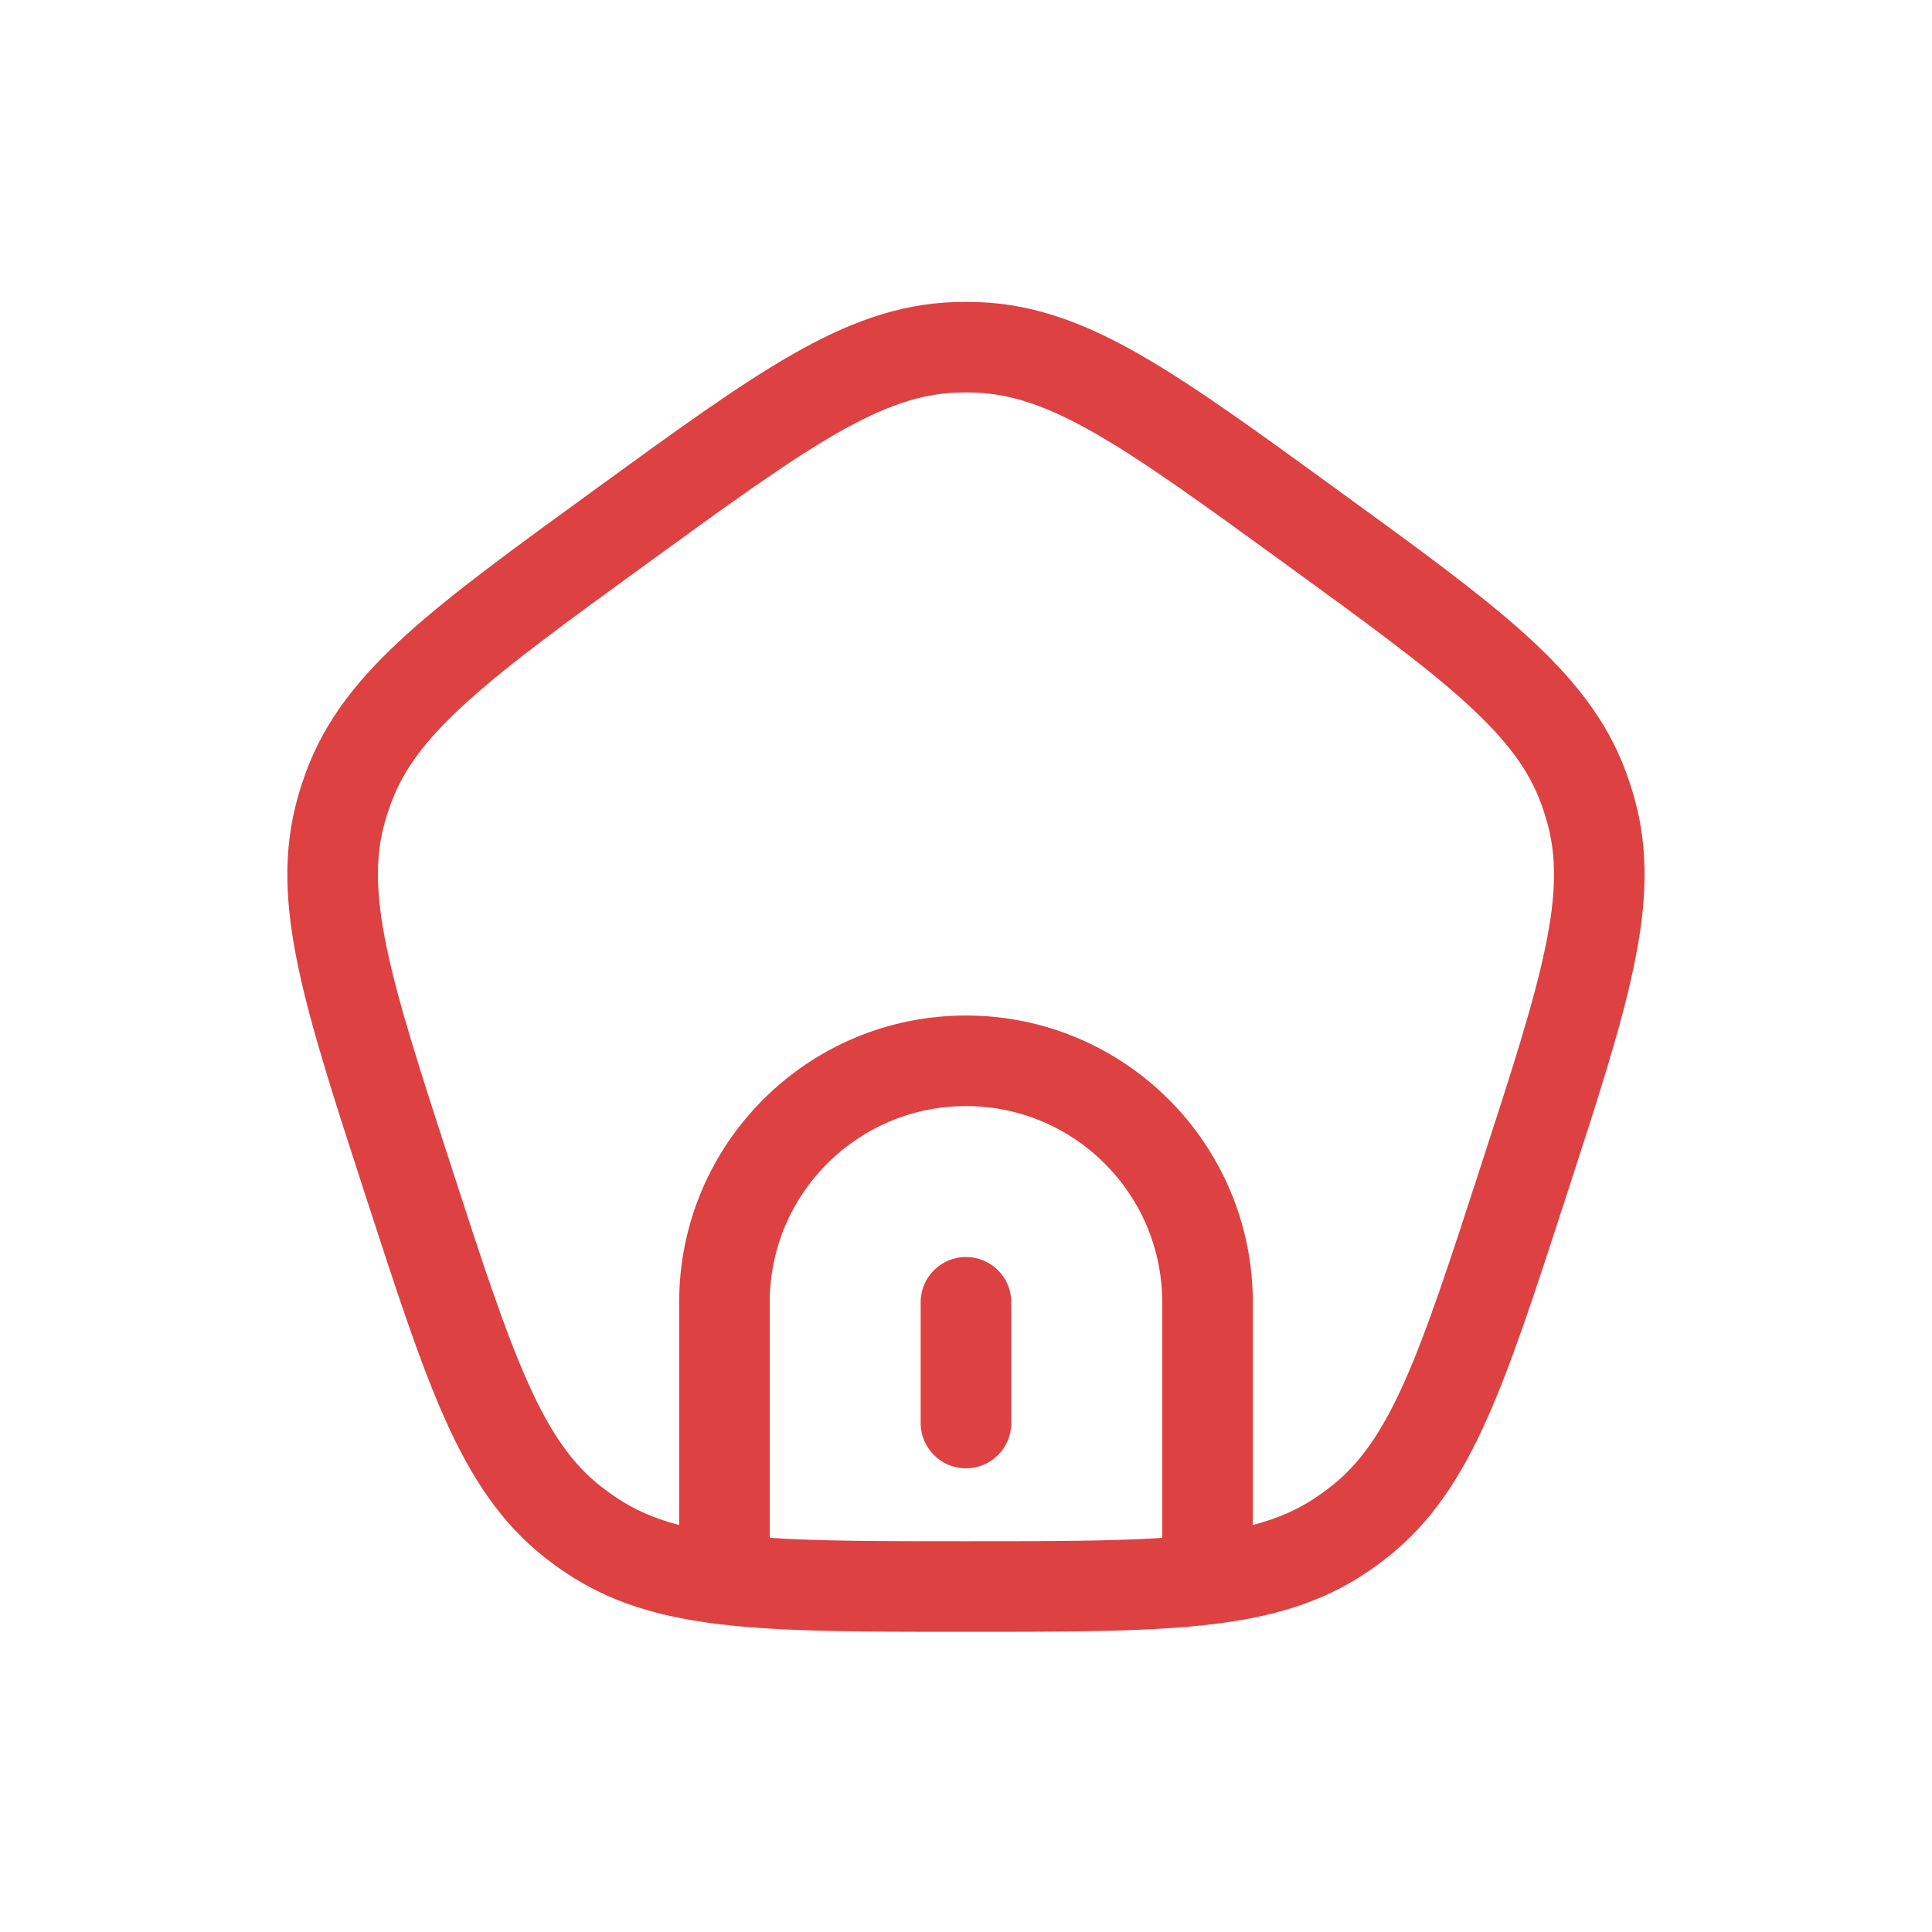 <svg width="32" height="32" viewBox="0 0 32 32" fill="none" xmlns="http://www.w3.org/2000/svg">
<path d="M16.75 21.57C16.75 21.155 16.414 20.82 15.999 20.82C15.585 20.82 15.249 21.155 15.249 21.57V23.57C15.249 23.984 15.585 24.32 15.999 24.32C16.414 24.32 16.75 23.984 16.75 23.57V21.57Z" fill="#DD4141"/>
<path fill-rule="evenodd" clip-rule="evenodd" d="M16.21 5.004C16.07 4.999 15.929 4.999 15.789 5.004C14.861 5.038 14.026 5.353 13.111 5.878C12.218 6.39 11.191 7.136 9.888 8.083L9.817 8.135C8.514 9.081 7.486 9.828 6.724 10.518C5.942 11.227 5.384 11.924 5.065 12.795C5.017 12.927 4.973 13.061 4.935 13.196C4.68 14.089 4.722 14.98 4.939 16.013C5.149 17.02 5.542 18.228 6.04 19.76L6.067 19.843C6.565 21.375 6.957 22.583 7.378 23.521C7.81 24.484 8.301 25.23 9.031 25.803C9.141 25.889 9.255 25.972 9.372 26.05C10.107 26.544 10.924 26.782 11.909 26.901C12.958 27.028 14.268 27.028 15.949 27.028H16.05C17.731 27.028 19.041 27.028 20.09 26.901C21.075 26.782 21.892 26.544 22.627 26.05C22.744 25.972 22.858 25.889 22.968 25.803C23.698 25.23 24.189 24.484 24.621 23.521C25.042 22.583 25.434 21.375 25.932 19.843L25.959 19.76C26.457 18.228 26.85 17.02 27.06 16.013C27.277 14.98 27.319 14.089 27.064 13.196C27.026 13.061 26.982 12.927 26.934 12.795C26.615 11.924 26.057 11.227 25.275 10.518C24.513 9.828 23.485 9.081 22.182 8.135L22.111 8.083C20.808 7.136 19.781 6.39 18.888 5.878C17.973 5.353 17.138 5.038 16.21 5.004ZM15.844 6.503C15.947 6.499 16.052 6.499 16.155 6.503C16.751 6.525 17.344 6.722 18.142 7.179C18.956 7.646 19.918 8.344 21.265 9.322C22.612 10.301 23.573 11 24.268 11.63C24.95 12.248 25.321 12.751 25.526 13.311C25.561 13.408 25.593 13.507 25.622 13.607C25.785 14.18 25.781 14.805 25.592 15.706C25.4 16.624 25.034 17.755 24.519 19.338C24.005 20.921 23.637 22.051 23.253 22.907C22.876 23.747 22.512 24.255 22.043 24.622C21.961 24.686 21.877 24.747 21.791 24.805C21.495 25.004 21.163 25.151 20.75 25.259V21.57C20.75 18.946 18.623 16.82 15.999 16.82C13.376 16.82 11.249 18.946 11.249 21.57V25.259C10.836 25.151 10.504 25.004 10.208 24.805C10.122 24.747 10.038 24.686 9.956 24.622C9.487 24.255 9.123 23.747 8.747 22.907C8.362 22.051 7.994 20.921 7.48 19.338C6.965 17.755 6.599 16.624 6.407 15.706C6.218 14.805 6.214 14.18 6.377 13.607C6.406 13.507 6.438 13.408 6.474 13.311C6.678 12.751 7.049 12.248 7.731 11.63C8.426 11 9.387 10.301 10.734 9.322C12.081 8.344 13.043 7.646 13.857 7.179C14.655 6.722 15.248 6.525 15.844 6.503ZM15.999 18.32C17.794 18.32 19.25 19.775 19.25 21.57V25.472C18.406 25.527 17.363 25.528 15.999 25.528C14.636 25.528 13.593 25.527 12.749 25.472V21.57C12.749 19.775 14.205 18.32 15.999 18.32Z" fill="#DD4141"/>
</svg>
